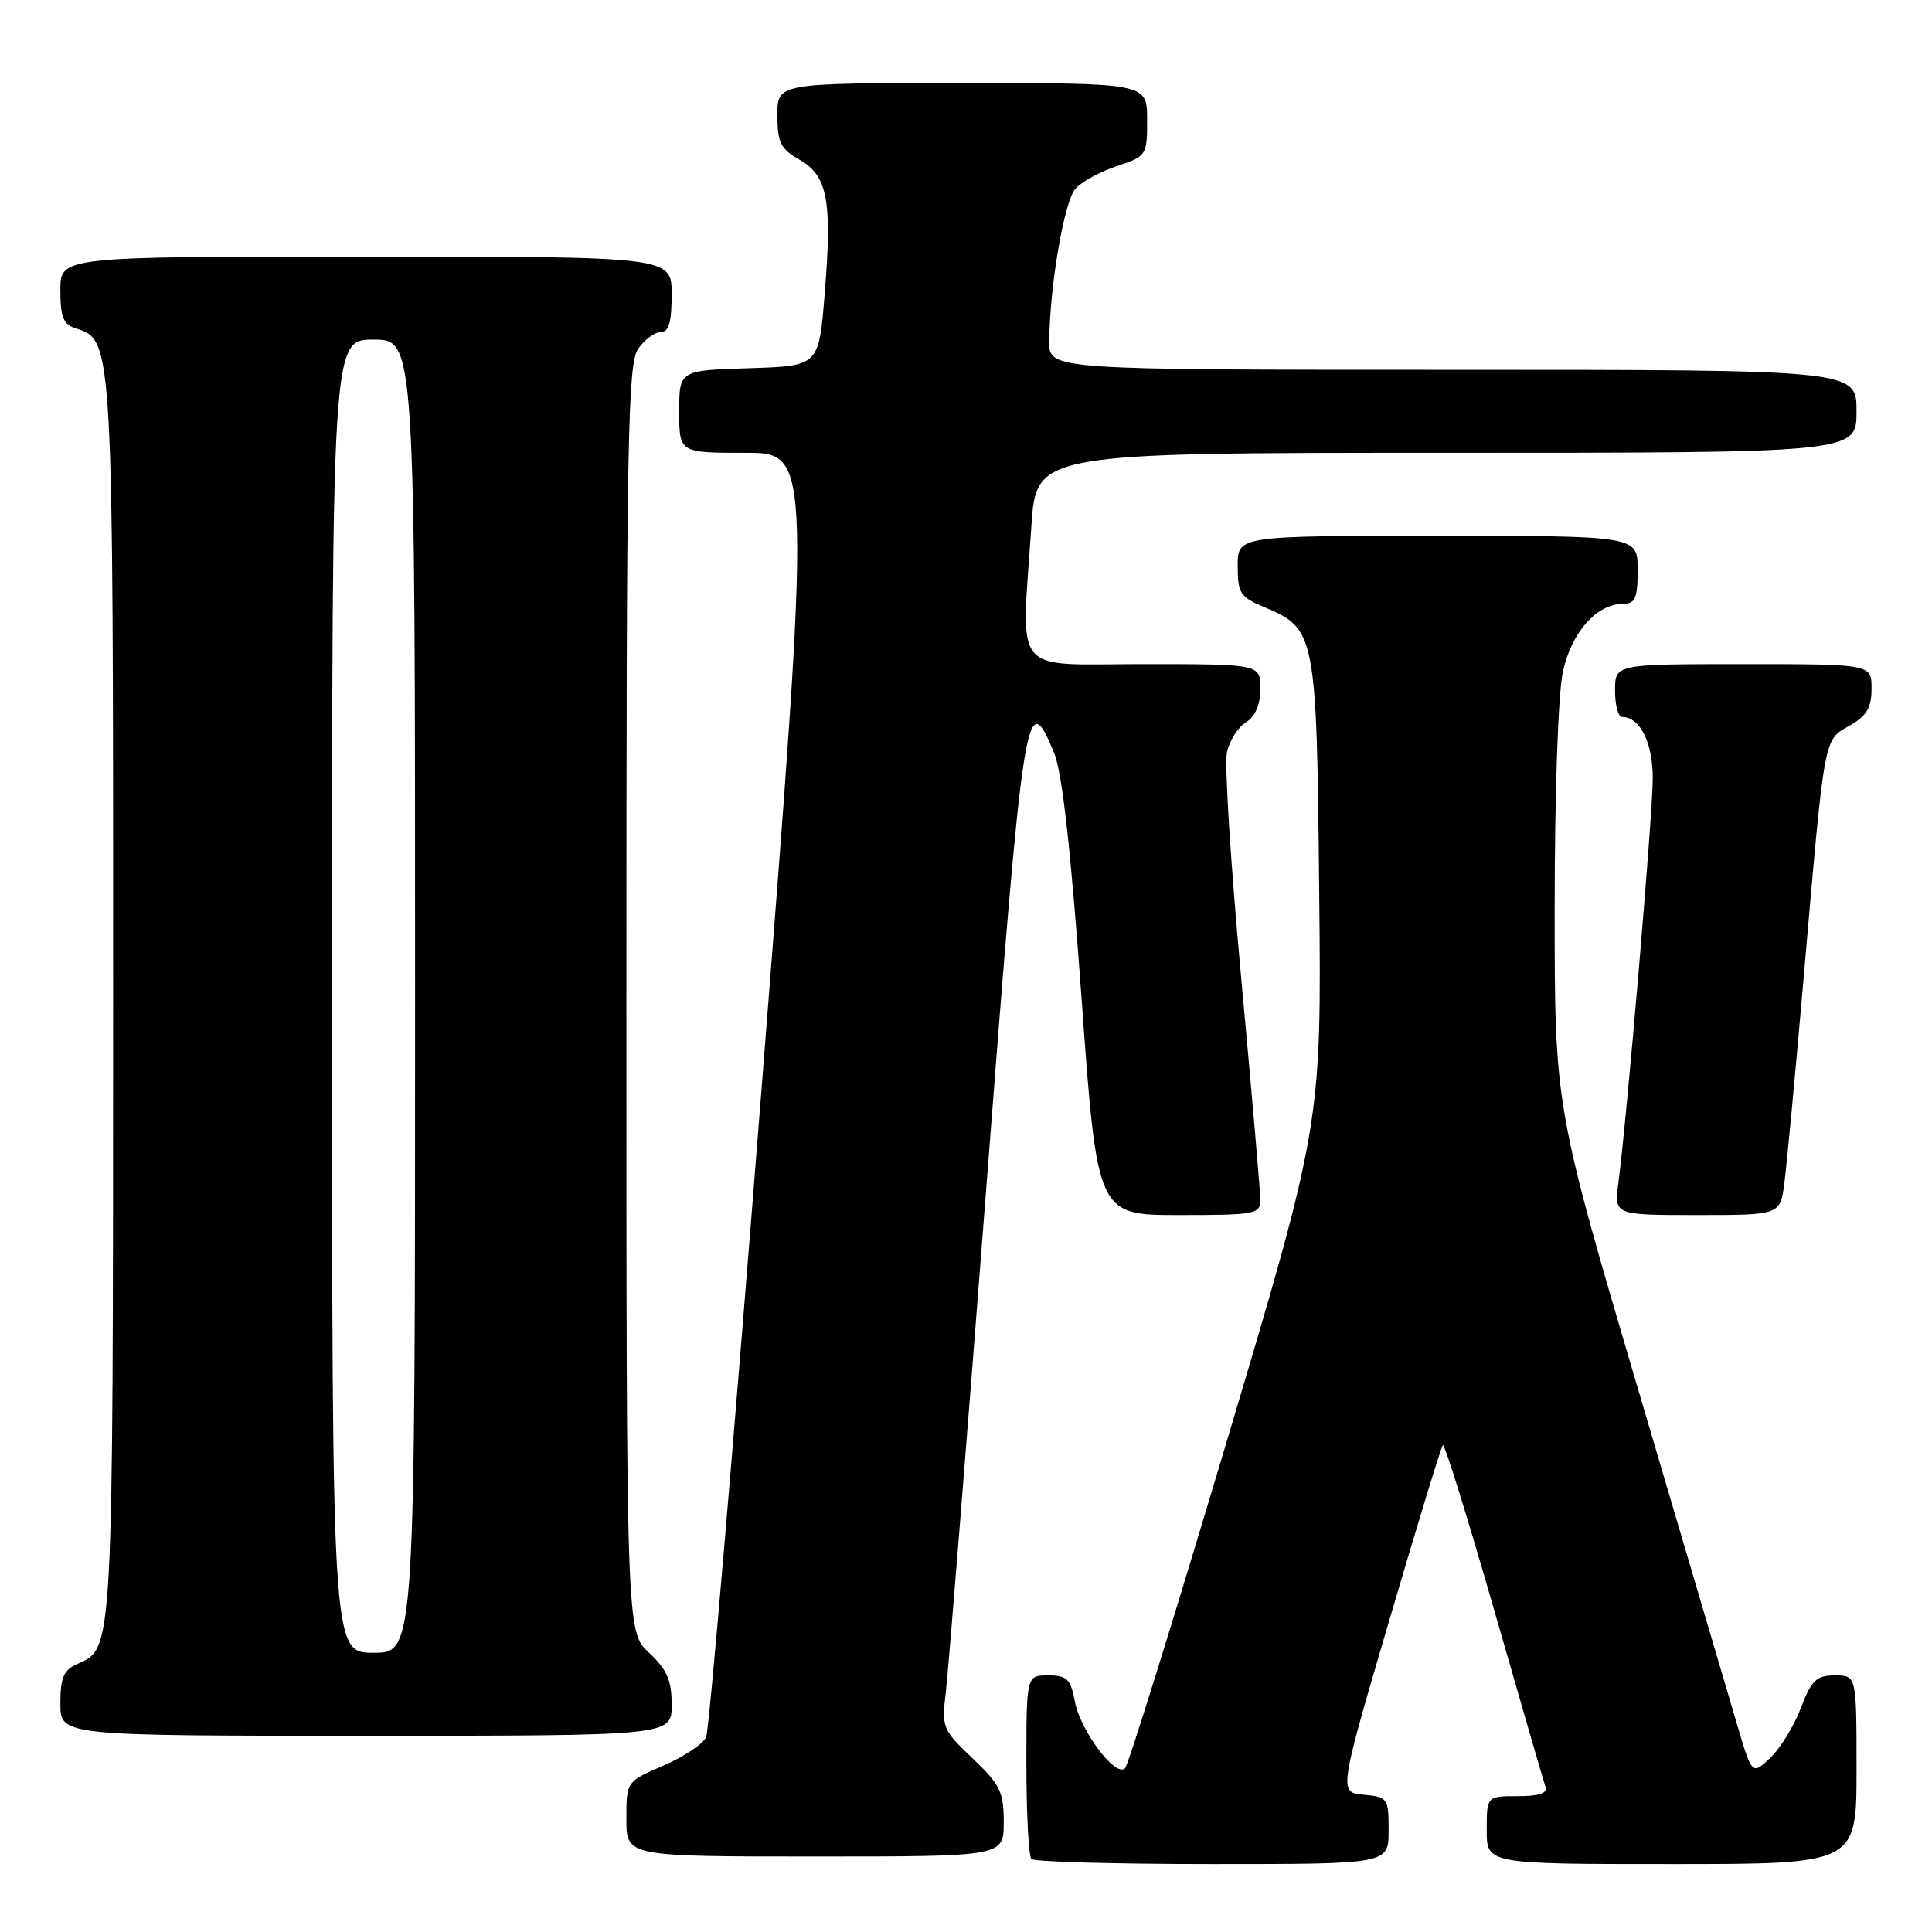 <?xml version="1.0" encoding="UTF-8" standalone="no"?>
<!DOCTYPE svg PUBLIC "-//W3C//DTD SVG 1.1//EN" "http://www.w3.org/Graphics/SVG/1.1/DTD/svg11.dtd" >
<svg xmlns="http://www.w3.org/2000/svg" xmlns:xlink="http://www.w3.org/1999/xlink" version="1.1" viewBox="0 0 256 256">
 <g >
 <path fill="currentColor"
d=" M 184.00 242.56 C 184.00 238.27 183.89 238.11 180.70 237.81 C 177.39 237.50 177.39 237.50 184.09 214.69 C 187.77 202.15 190.96 191.70 191.19 191.48 C 191.41 191.26 194.46 201.07 197.97 213.29 C 201.48 225.50 204.54 236.06 204.78 236.75 C 205.08 237.62 203.96 238.00 201.11 238.00 C 197.00 238.00 197.00 238.00 197.00 242.50 C 197.00 247.00 197.00 247.00 221.50 247.00 C 246.00 247.00 246.00 247.00 246.00 234.50 C 246.00 222.00 246.00 222.00 243.14 222.00 C 240.68 222.00 240.04 222.62 238.61 226.35 C 237.70 228.74 235.87 231.71 234.55 232.95 C 232.15 235.21 232.15 235.21 230.13 228.36 C 229.01 224.58 223.13 204.65 217.05 184.06 C 206.00 146.62 206.00 146.62 206.00 120.36 C 206.00 105.32 206.46 91.95 207.08 89.06 C 208.22 83.77 211.57 80.00 215.13 80.00 C 216.68 80.00 217.00 79.22 217.00 75.50 C 217.00 71.00 217.00 71.00 190.50 71.00 C 164.00 71.00 164.00 71.00 164.00 74.99 C 164.00 78.58 164.34 79.11 167.42 80.40 C 174.36 83.30 174.46 83.84 174.80 118.15 C 175.11 148.89 175.11 148.89 162.49 191.19 C 155.55 214.46 149.51 233.86 149.07 234.31 C 147.84 235.57 143.15 229.34 142.43 225.47 C 141.86 222.46 141.39 222.00 138.89 222.00 C 136.00 222.00 136.00 222.00 136.00 233.83 C 136.00 240.34 136.30 245.97 136.67 246.33 C 137.03 246.70 147.83 247.00 160.67 247.00 C 184.00 247.00 184.00 247.00 184.00 242.56 Z  M 133.00 241.46 C 133.00 237.44 132.53 236.47 128.87 232.99 C 124.89 229.21 124.76 228.88 125.32 224.28 C 125.64 221.65 128.04 191.71 130.66 157.75 C 135.66 92.83 135.97 90.89 139.67 99.74 C 140.74 102.31 141.88 112.52 143.31 132.24 C 145.38 161.00 145.38 161.00 156.19 161.00 C 166.34 161.00 167.00 160.88 167.00 159.00 C 167.00 157.90 165.86 144.73 164.48 129.75 C 163.09 114.76 162.23 101.24 162.57 99.70 C 162.90 98.16 164.04 96.37 165.09 95.71 C 166.34 94.93 167.00 93.38 167.00 91.26 C 167.00 88.00 167.00 88.00 151.50 88.00 C 133.83 88.00 135.33 89.84 136.66 69.75 C 137.30 60.00 137.30 60.00 191.65 60.00 C 246.00 60.00 246.00 60.00 246.00 54.50 C 246.00 49.00 246.00 49.00 192.50 49.00 C 139.00 49.00 139.00 49.00 139.03 45.25 C 139.09 37.85 141.02 26.64 142.51 24.99 C 143.34 24.07 145.82 22.72 148.01 22.00 C 151.93 20.70 152.00 20.60 152.00 15.84 C 152.00 11.00 152.00 11.00 127.50 11.00 C 103.00 11.00 103.00 11.00 103.01 15.25 C 103.01 18.90 103.43 19.73 105.95 21.17 C 109.67 23.29 110.28 26.57 109.27 39.00 C 108.50 48.50 108.50 48.50 99.25 48.79 C 90.00 49.08 90.00 49.08 90.00 54.54 C 90.00 60.00 90.00 60.00 98.77 60.00 C 107.53 60.00 107.53 60.00 100.91 144.25 C 97.27 190.59 93.97 229.25 93.57 230.16 C 93.18 231.07 90.64 232.77 87.93 233.94 C 83.00 236.06 83.00 236.06 83.00 241.03 C 83.00 246.00 83.00 246.00 108.00 246.00 C 133.00 246.00 133.00 246.00 133.00 241.46 Z  M 89.00 225.90 C 89.00 222.64 88.39 221.23 86.00 219.00 C 83.00 216.20 83.00 216.20 83.00 132.32 C 83.00 58.03 83.18 48.19 84.56 46.22 C 85.41 45.00 86.76 44.00 87.56 44.00 C 88.62 44.00 89.00 42.69 89.00 39.00 C 89.00 34.00 89.00 34.00 48.50 34.00 C 8.00 34.00 8.00 34.00 8.00 38.43 C 8.00 42.05 8.38 42.99 10.09 43.53 C 15.00 45.09 15.00 45.14 14.99 132.72 C 14.97 219.62 15.04 218.36 10.23 220.49 C 8.43 221.29 8.00 222.29 8.00 225.74 C 8.00 230.00 8.00 230.00 48.50 230.00 C 89.00 230.00 89.00 230.00 89.00 225.90 Z  M 236.44 156.75 C 236.75 154.41 237.90 142.15 239.00 129.50 C 241.81 97.09 241.62 98.12 245.07 96.16 C 247.35 94.86 247.99 93.79 247.99 91.25 C 248.00 88.00 248.00 88.00 231.00 88.00 C 214.00 88.00 214.00 88.00 214.00 91.50 C 214.00 93.42 214.42 95.00 214.93 95.00 C 217.30 95.00 219.00 98.38 219.00 103.11 C 219.00 107.92 215.58 148.13 214.44 156.75 C 213.88 161.00 213.88 161.00 224.88 161.00 C 235.88 161.00 235.88 161.00 236.44 156.75 Z  M 44.00 132.00 C 44.00 45.00 44.00 45.00 49.50 45.00 C 55.00 45.00 55.00 45.00 55.00 132.00 C 55.00 219.00 55.00 219.00 49.50 219.00 C 44.00 219.00 44.00 219.00 44.00 132.00 Z "/>
</g>
</svg>